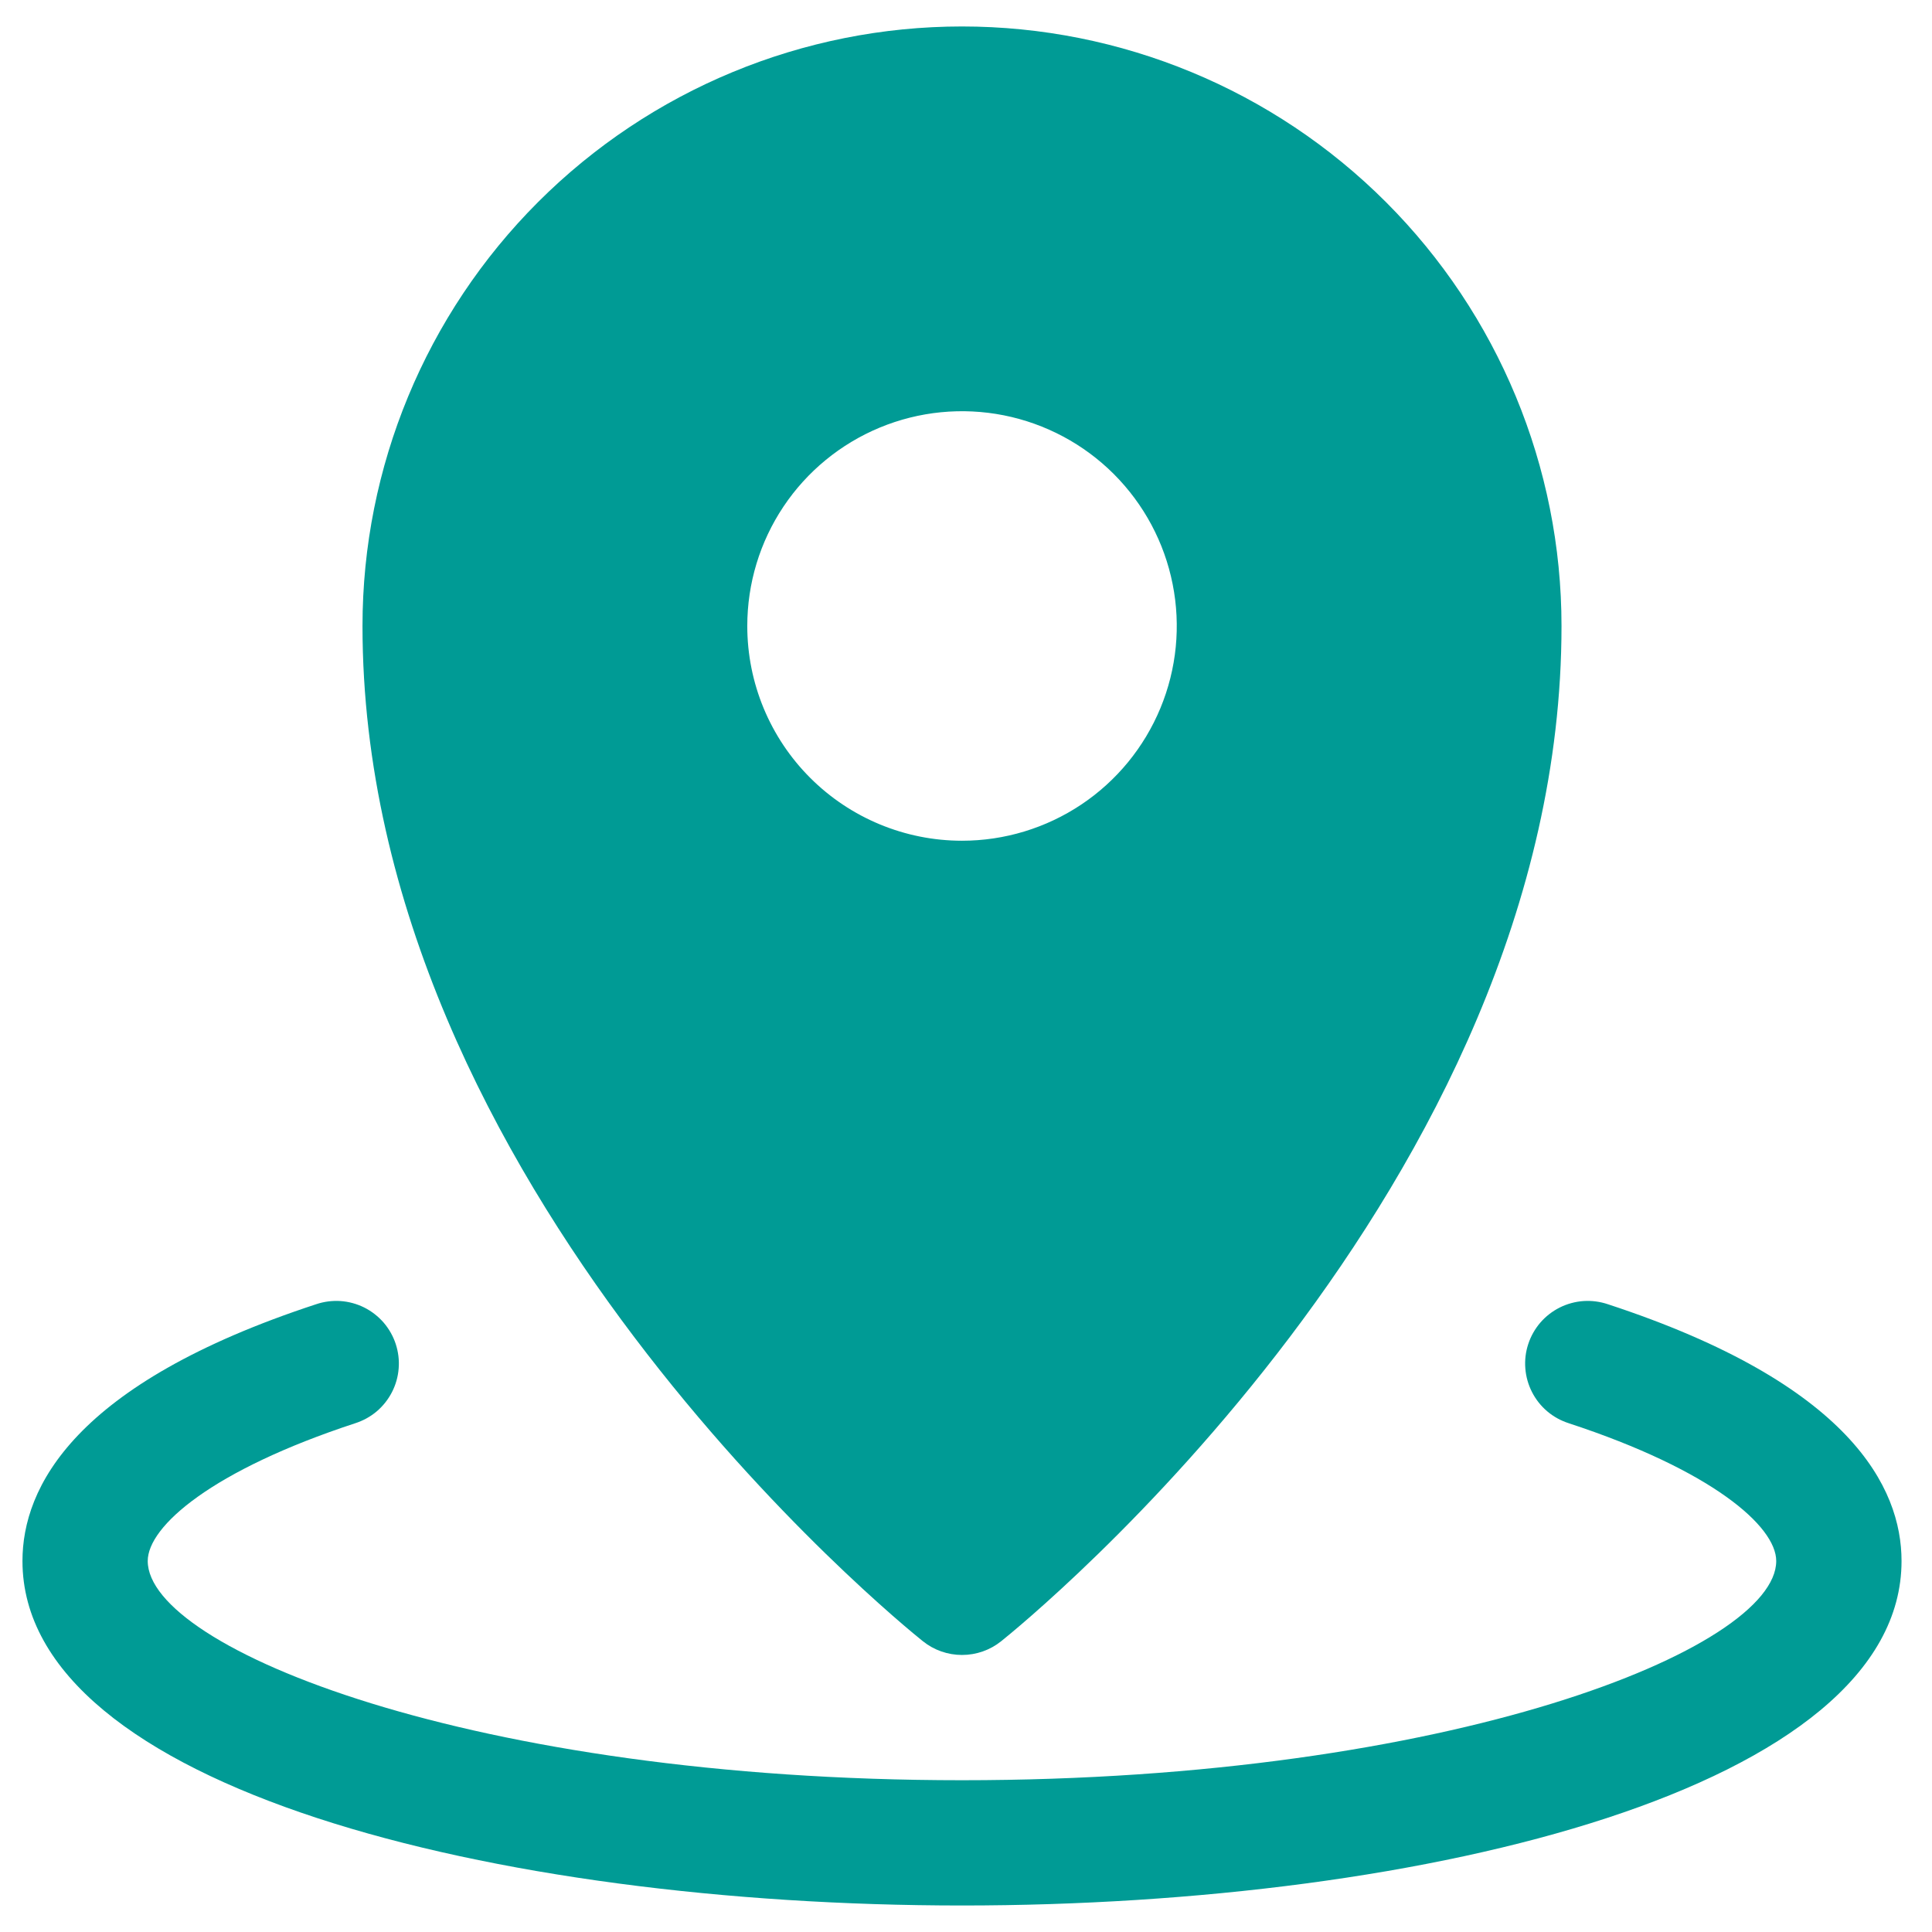 <svg width="43" height="43" viewBox="0 0 43 43" fill="none" xmlns="http://www.w3.org/2000/svg">
<path d="M35.786 29.028C35.611 28.969 35.427 28.945 35.243 28.957C35.059 28.97 34.88 29.019 34.715 29.101C34.55 29.184 34.403 29.298 34.283 29.437C34.163 29.577 34.071 29.739 34.014 29.914C33.956 30.089 33.934 30.274 33.949 30.457C33.963 30.641 34.014 30.82 34.098 30.984C34.182 31.148 34.297 31.294 34.438 31.413C34.579 31.532 34.742 31.621 34.917 31.677C38.106 32.723 39.533 33.971 39.533 34.743C39.533 36.686 32.305 39.622 21.411 39.622C10.516 39.622 3.288 36.686 3.288 34.743C3.288 33.971 4.716 32.723 7.905 31.677C8.08 31.621 8.243 31.532 8.384 31.413C8.524 31.294 8.64 31.148 8.724 30.984C8.808 30.82 8.859 30.641 8.873 30.457C8.888 30.274 8.865 30.089 8.808 29.914C8.751 29.739 8.659 29.577 8.539 29.437C8.418 29.298 8.272 29.184 8.107 29.101C7.942 29.019 7.763 28.97 7.579 28.957C7.395 28.945 7.211 28.969 7.036 29.028C1.634 30.799 0.5 33.113 0.5 34.743C0.5 39.776 11.019 42.41 21.411 42.41C31.802 42.41 42.322 39.776 42.322 34.743C42.322 33.113 41.188 30.799 35.786 29.028Z" fill="#009B95"/>
<path d="M20.541 36.529C20.788 36.727 21.095 36.834 21.411 36.834C21.728 36.834 22.035 36.727 22.282 36.529C22.792 36.121 34.754 26.407 34.754 13.932C34.754 10.393 33.348 6.999 30.846 4.497C28.344 1.995 24.95 0.589 21.411 0.589C17.872 0.589 14.479 1.995 11.976 4.497C9.474 6.999 8.068 10.393 8.068 13.932C8.068 26.407 20.031 36.121 20.541 36.529ZM16.632 13.932C16.632 12.986 16.912 12.062 17.437 11.276C17.962 10.49 18.709 9.878 19.582 9.516C20.456 9.154 21.417 9.06 22.344 9.244C23.271 9.429 24.123 9.884 24.791 10.552C25.459 11.221 25.915 12.072 26.099 13C26.284 13.927 26.189 14.888 25.827 15.761C25.465 16.634 24.853 17.381 24.067 17.906C23.281 18.431 22.357 18.712 21.411 18.712C20.144 18.712 18.928 18.208 18.032 17.312C17.135 16.415 16.632 15.2 16.632 13.932V13.932Z" fill="#009B95"/>
</svg>
